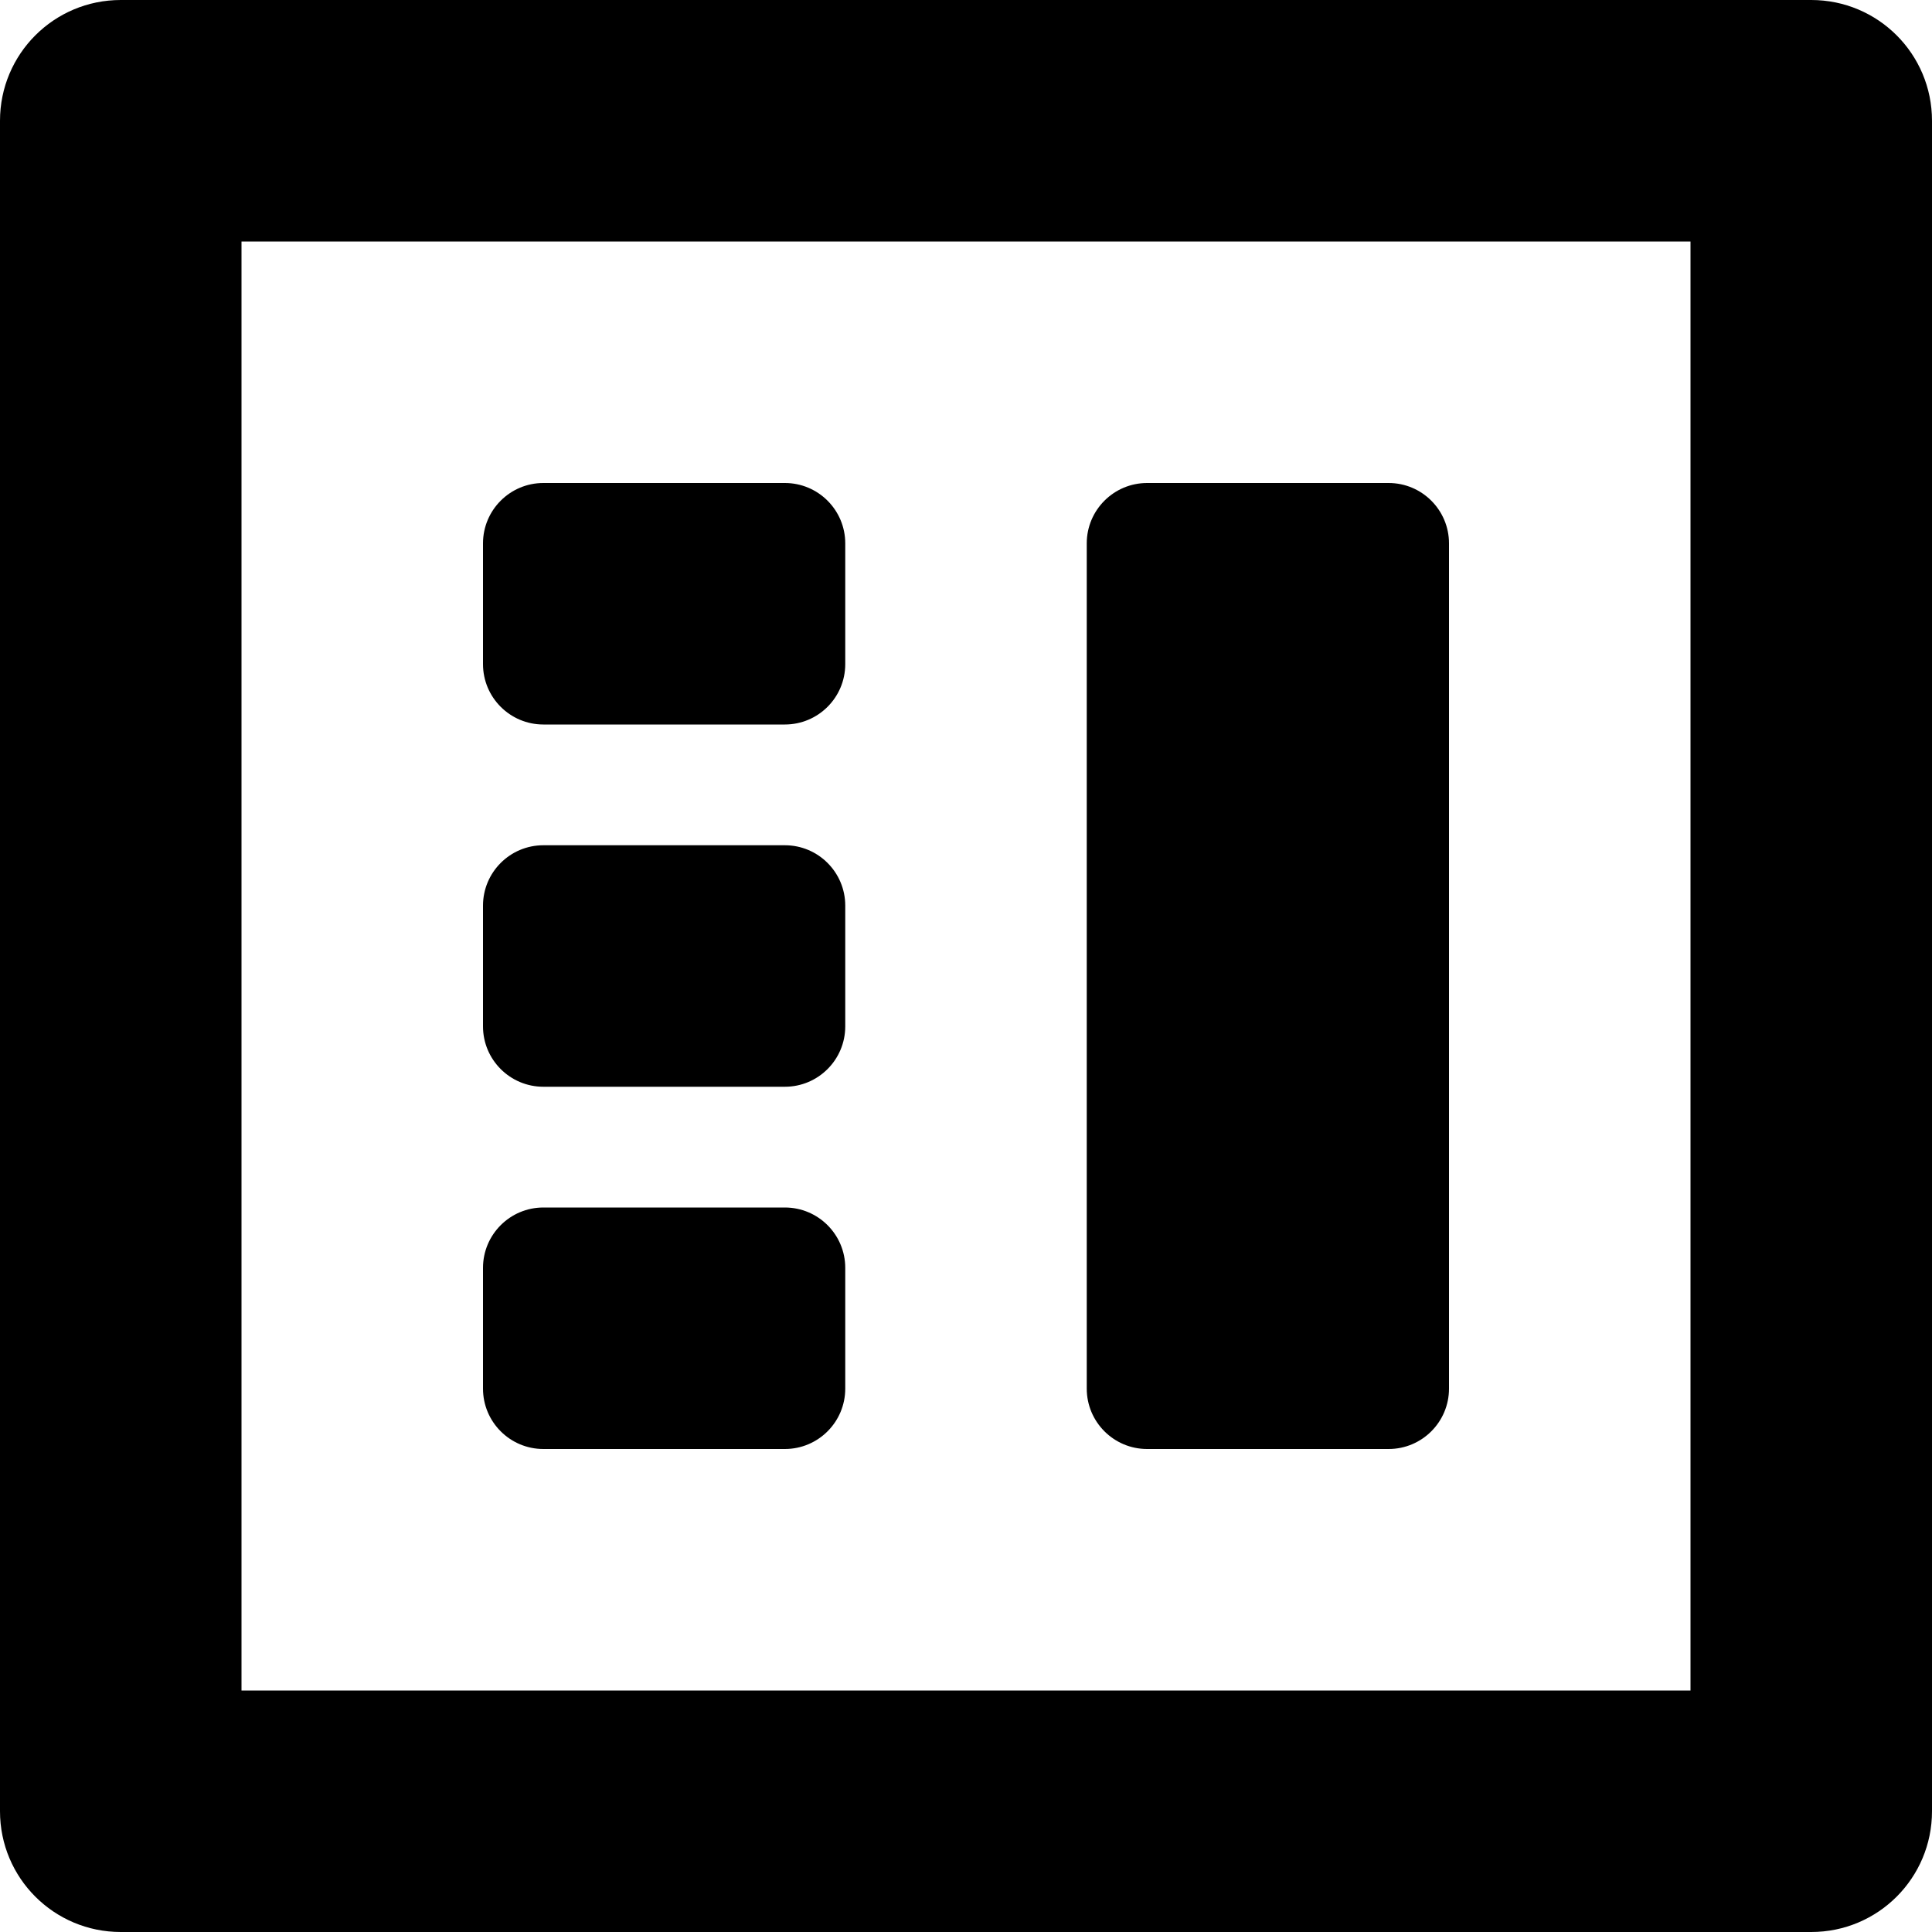 <?xml version="1.0" encoding="iso-8859-1"?>
<!-- Generator: Adobe Illustrator 16.0.0, SVG Export Plug-In . SVG Version: 6.00 Build 0)  -->
<!DOCTYPE svg PUBLIC "-//W3C//DTD SVG 1.1//EN" "http://www.w3.org/Graphics/SVG/1.1/DTD/svg11.dtd">
<svg version="1.1" id="Layer_1" xmlns="http://www.w3.org/2000/svg" xmlns:xlink="http://www.w3.org/1999/xlink" x="0px" y="0px"
	 width="16px" height="16px" viewBox="0 0 16 16" style="enable-background:new 0 0 16 16;" xml:space="preserve">
<g id="Layout_3">
	<path d="M11.5,4h-2C9.224,4,9,4.224,9,4.5v7C9,11.776,9.224,12,9.5,12h2c0.276,0,0.5-0.224,0.5-0.5v-7C12,4.224,11.776,4,11.5,4z"
		/>
	<path d="M6.5,7h-2C4.224,7,4,7.224,4,7.5v1C4,8.776,4.224,9,4.5,9h2C6.776,9,7,8.776,7,8.5v-1C7,7.224,6.776,7,6.5,7z"/>
	<path d="M6.5,4h-2C4.224,4,4,4.224,4,4.5v1C4,5.776,4.224,6,4.5,6h2C6.776,6,7,5.776,7,5.5v-1C7,4.224,6.776,4,6.5,4z"/>
	<path d="M6.5,10h-2C4.224,10,4,10.224,4,10.5v1C4,11.776,4.224,12,4.5,12h2C6.776,12,7,11.776,7,11.5v-1C7,10.224,6.776,10,6.5,10z
		"/>
	<path d="M15,0H1C0.447,0,0,0.447,0,1v14c0,0.553,0.447,1,1,1h14c0.553,0,1-0.447,1-1V1C16,0.447,15.553,0,15,0z M14,14H2V2h12V14z"
		/>
</g>
<g>
</g>
<g>
</g>
<g>
</g>
<g>
</g>
<g>
</g>
<g>
</g>
<g>
</g>
<g>
</g>
<g>
</g>
<g>
</g>
<g>
</g>
<g>
</g>
<g>
</g>
<g>
</g>
<g>
</g>
</svg>
